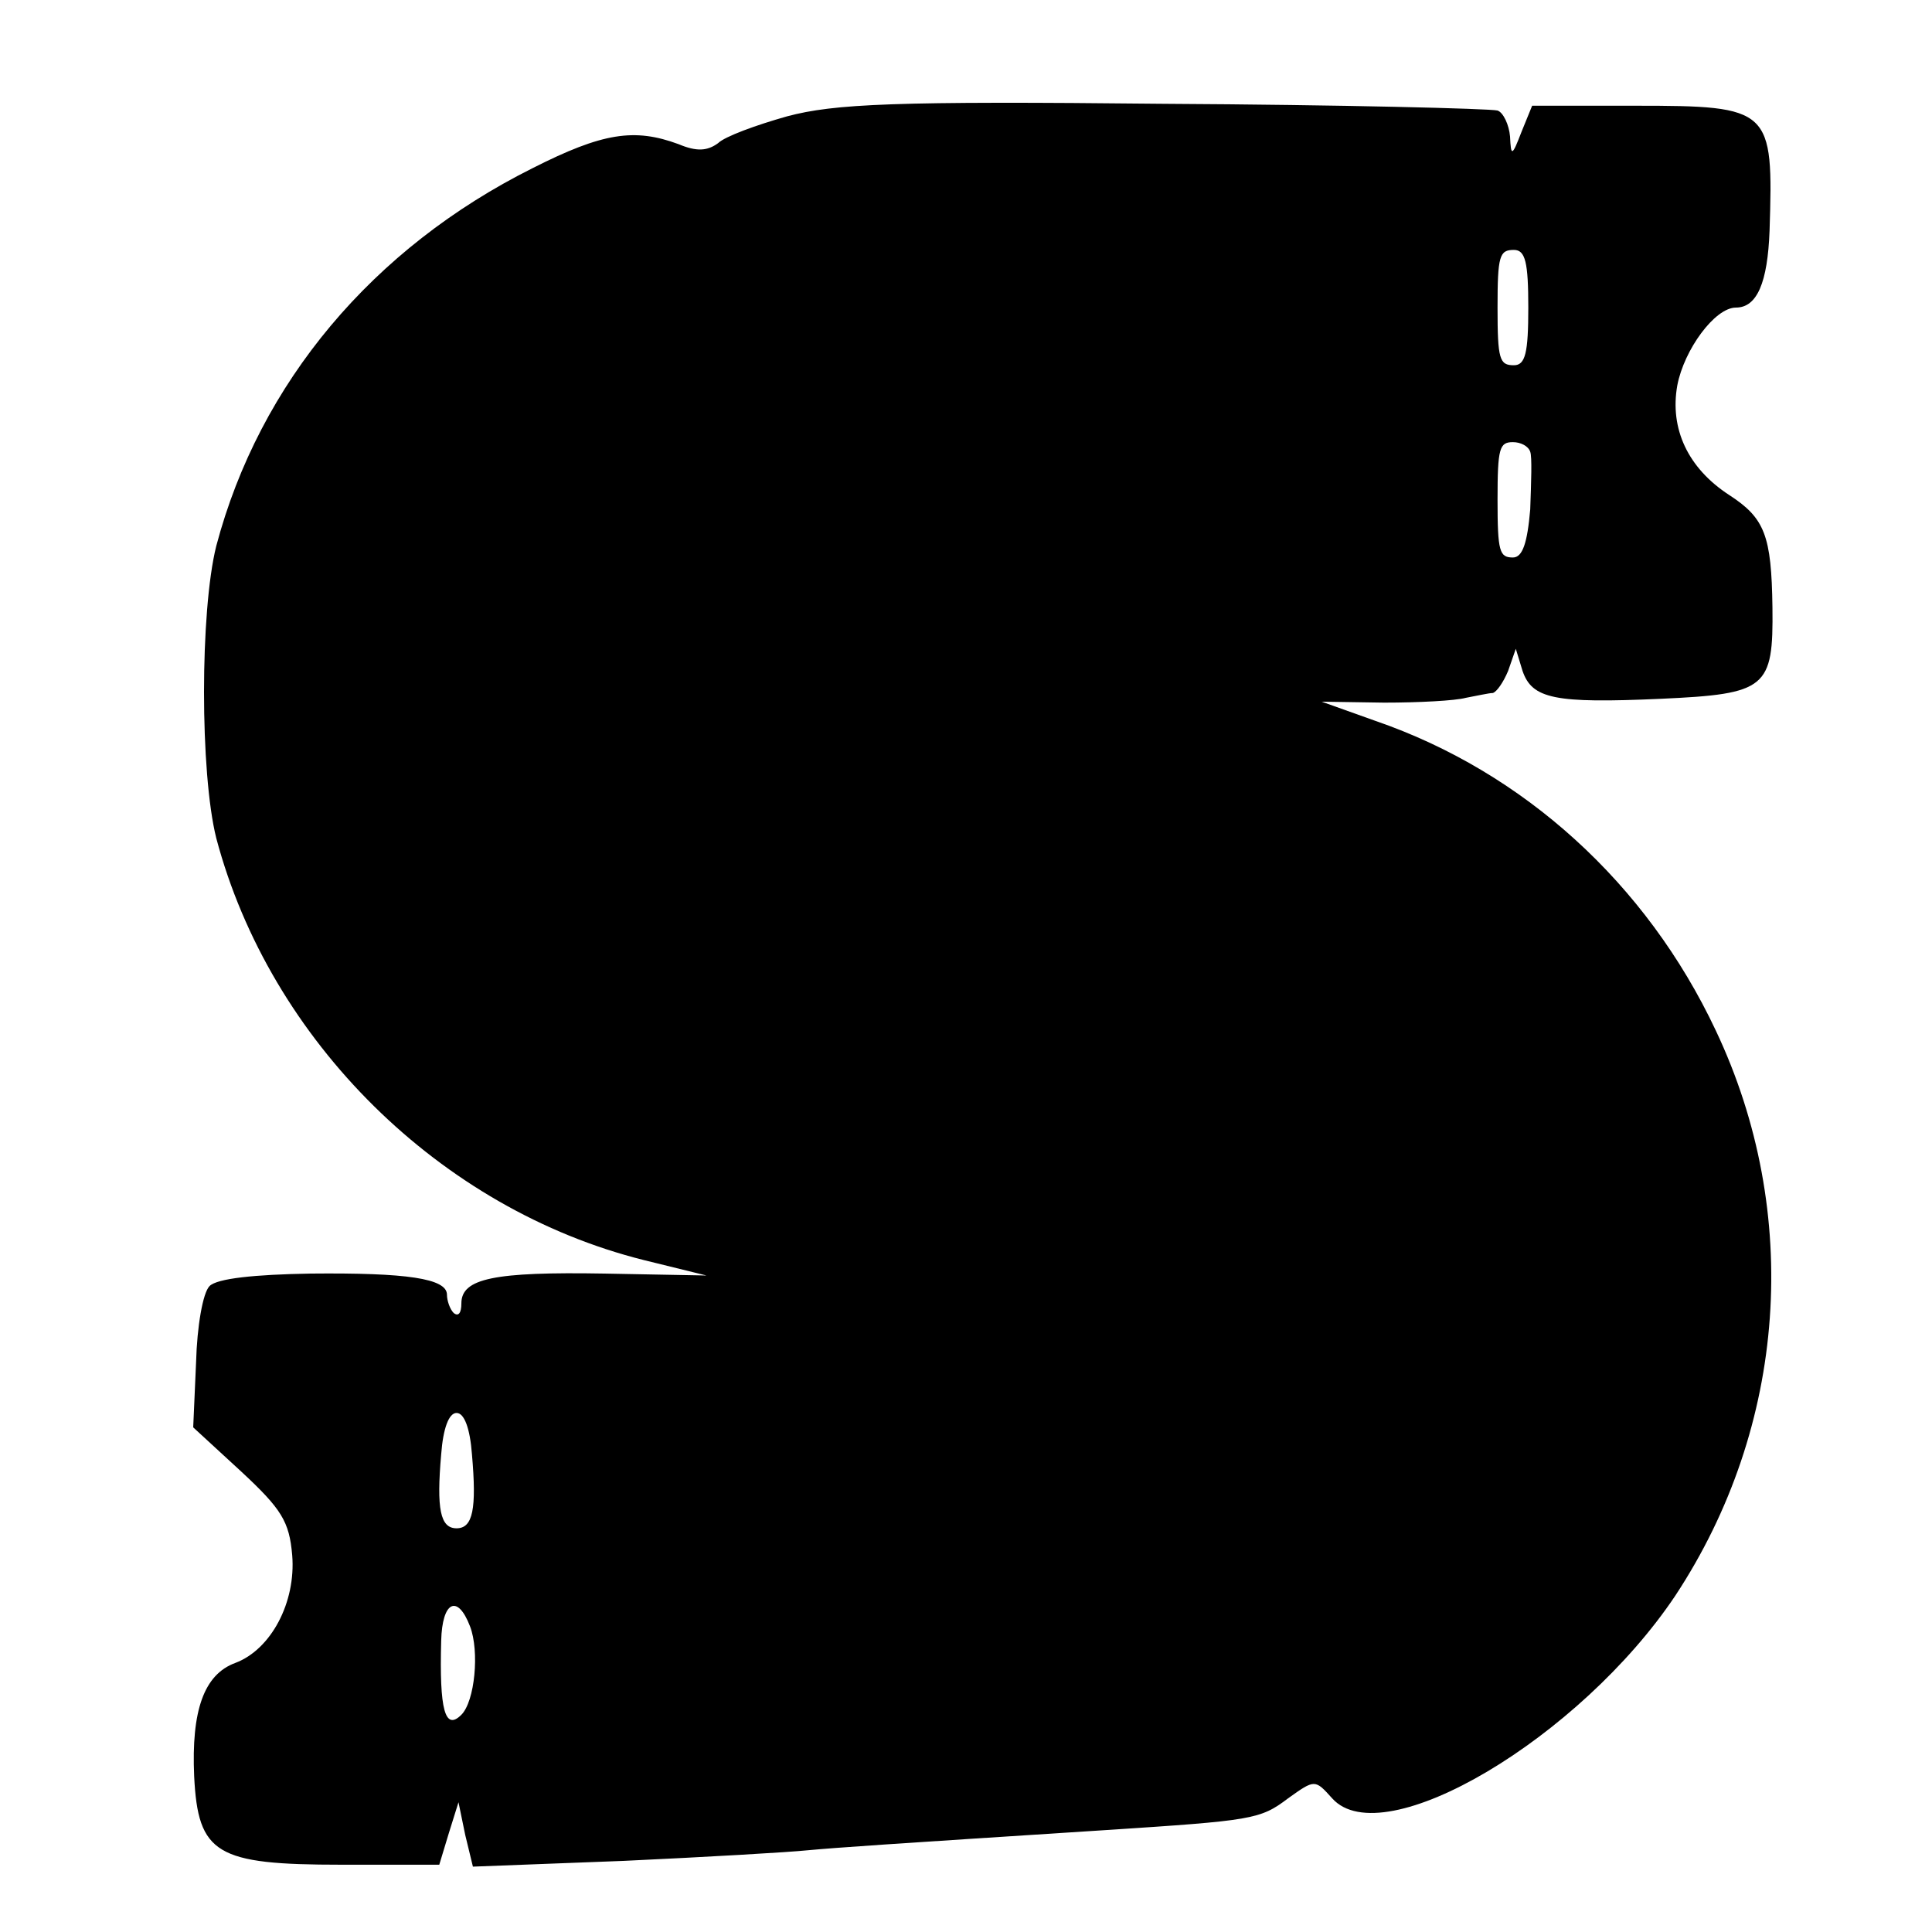 <?xml version="1.0" standalone="no"?>
<!DOCTYPE svg PUBLIC "-//W3C//DTD SVG 20010904//EN"
 "http://www.w3.org/TR/2001/REC-SVG-20010904/DTD/svg10.dtd">
<svg version="1.0" xmlns="http://www.w3.org/2000/svg"
 width="201pt" height="201pt" viewBox="0 0 201 201"
 preserveAspectRatio="xMidYMid meet">
<g transform="translate(0,201) scale(0.1,-0.1)"
fill="#000000" stroke="none">
<path d="M819 1889 c-32 -9 -65 -21 -72 -28 -11 -8 -22 -9 -41 -1 -46 17 -79
12 -152 -25 -166 -83 -284 -223 -329 -393 -17 -68 -17 -236 0 -304 56 -211
233 -386 445 -439 l65 -16 -106 2 c-115 2 -149 -5 -149 -31 0 -10 -3 -14 -8
-10 -4 4 -7 13 -7 19 0 17 -42 23 -142 22 -58 -1 -97 -5 -105 -13 -7 -7 -13
-42 -14 -79 l-3 -68 50 -46 c42 -39 50 -52 53 -87 4 -49 -22 -98 -59 -112 -33
-12 -46 -50 -43 -118 4 -81 23 -92 153 -92 l102 0 10 33 10 32 7 -34 8 -33
157 6 c86 4 172 9 191 11 33 3 77 6 310 21 153 10 161 11 190 33 28 20 28 20
46 0 53 -59 258 63 357 211 116 176 132 398 42 588 -72 153 -200 269 -354 322
l-56 20 65 -1 c36 0 74 2 85 5 11 2 24 5 28 5 4 1 11 11 16 23 l8 23 7 -23
c10 -29 33 -34 144 -29 110 5 117 11 116 95 -1 75 -8 93 -45 117 -43 28 -62
69 -54 114 7 37 39 81 61 81 22 0 33 26 35 80 4 127 2 130 -140 130 l-107 0
-11 -27 c-10 -26 -11 -26 -12 -5 -1 12 -7 25 -13 27 -7 2 -163 6 -347 7 -281
3 -343 0 -392 -13z m771 -199 c0 -47 -3 -60 -15 -60 -15 0 -17 6 -17 60 0 54
2 60 17 60 12 0 15 -13 15 -60z m2 -150 c2 -5 1 -32 0 -60 -3 -35 -8 -50 -18
-50 -14 0 -16 6 -16 60 0 54 2 60 16 60 8 0 16 -4 18 -10z m-1101 -1043 c5
-57 1 -77 -16 -77 -17 0 -21 20 -16 77 2 27 8 43 16 43 8 0 14 -16 16 -43z
m-2 -179 c10 -26 5 -78 -9 -92 -17 -17 -23 5 -21 77 1 41 17 49 30 15z"/>
</g>
</svg>
